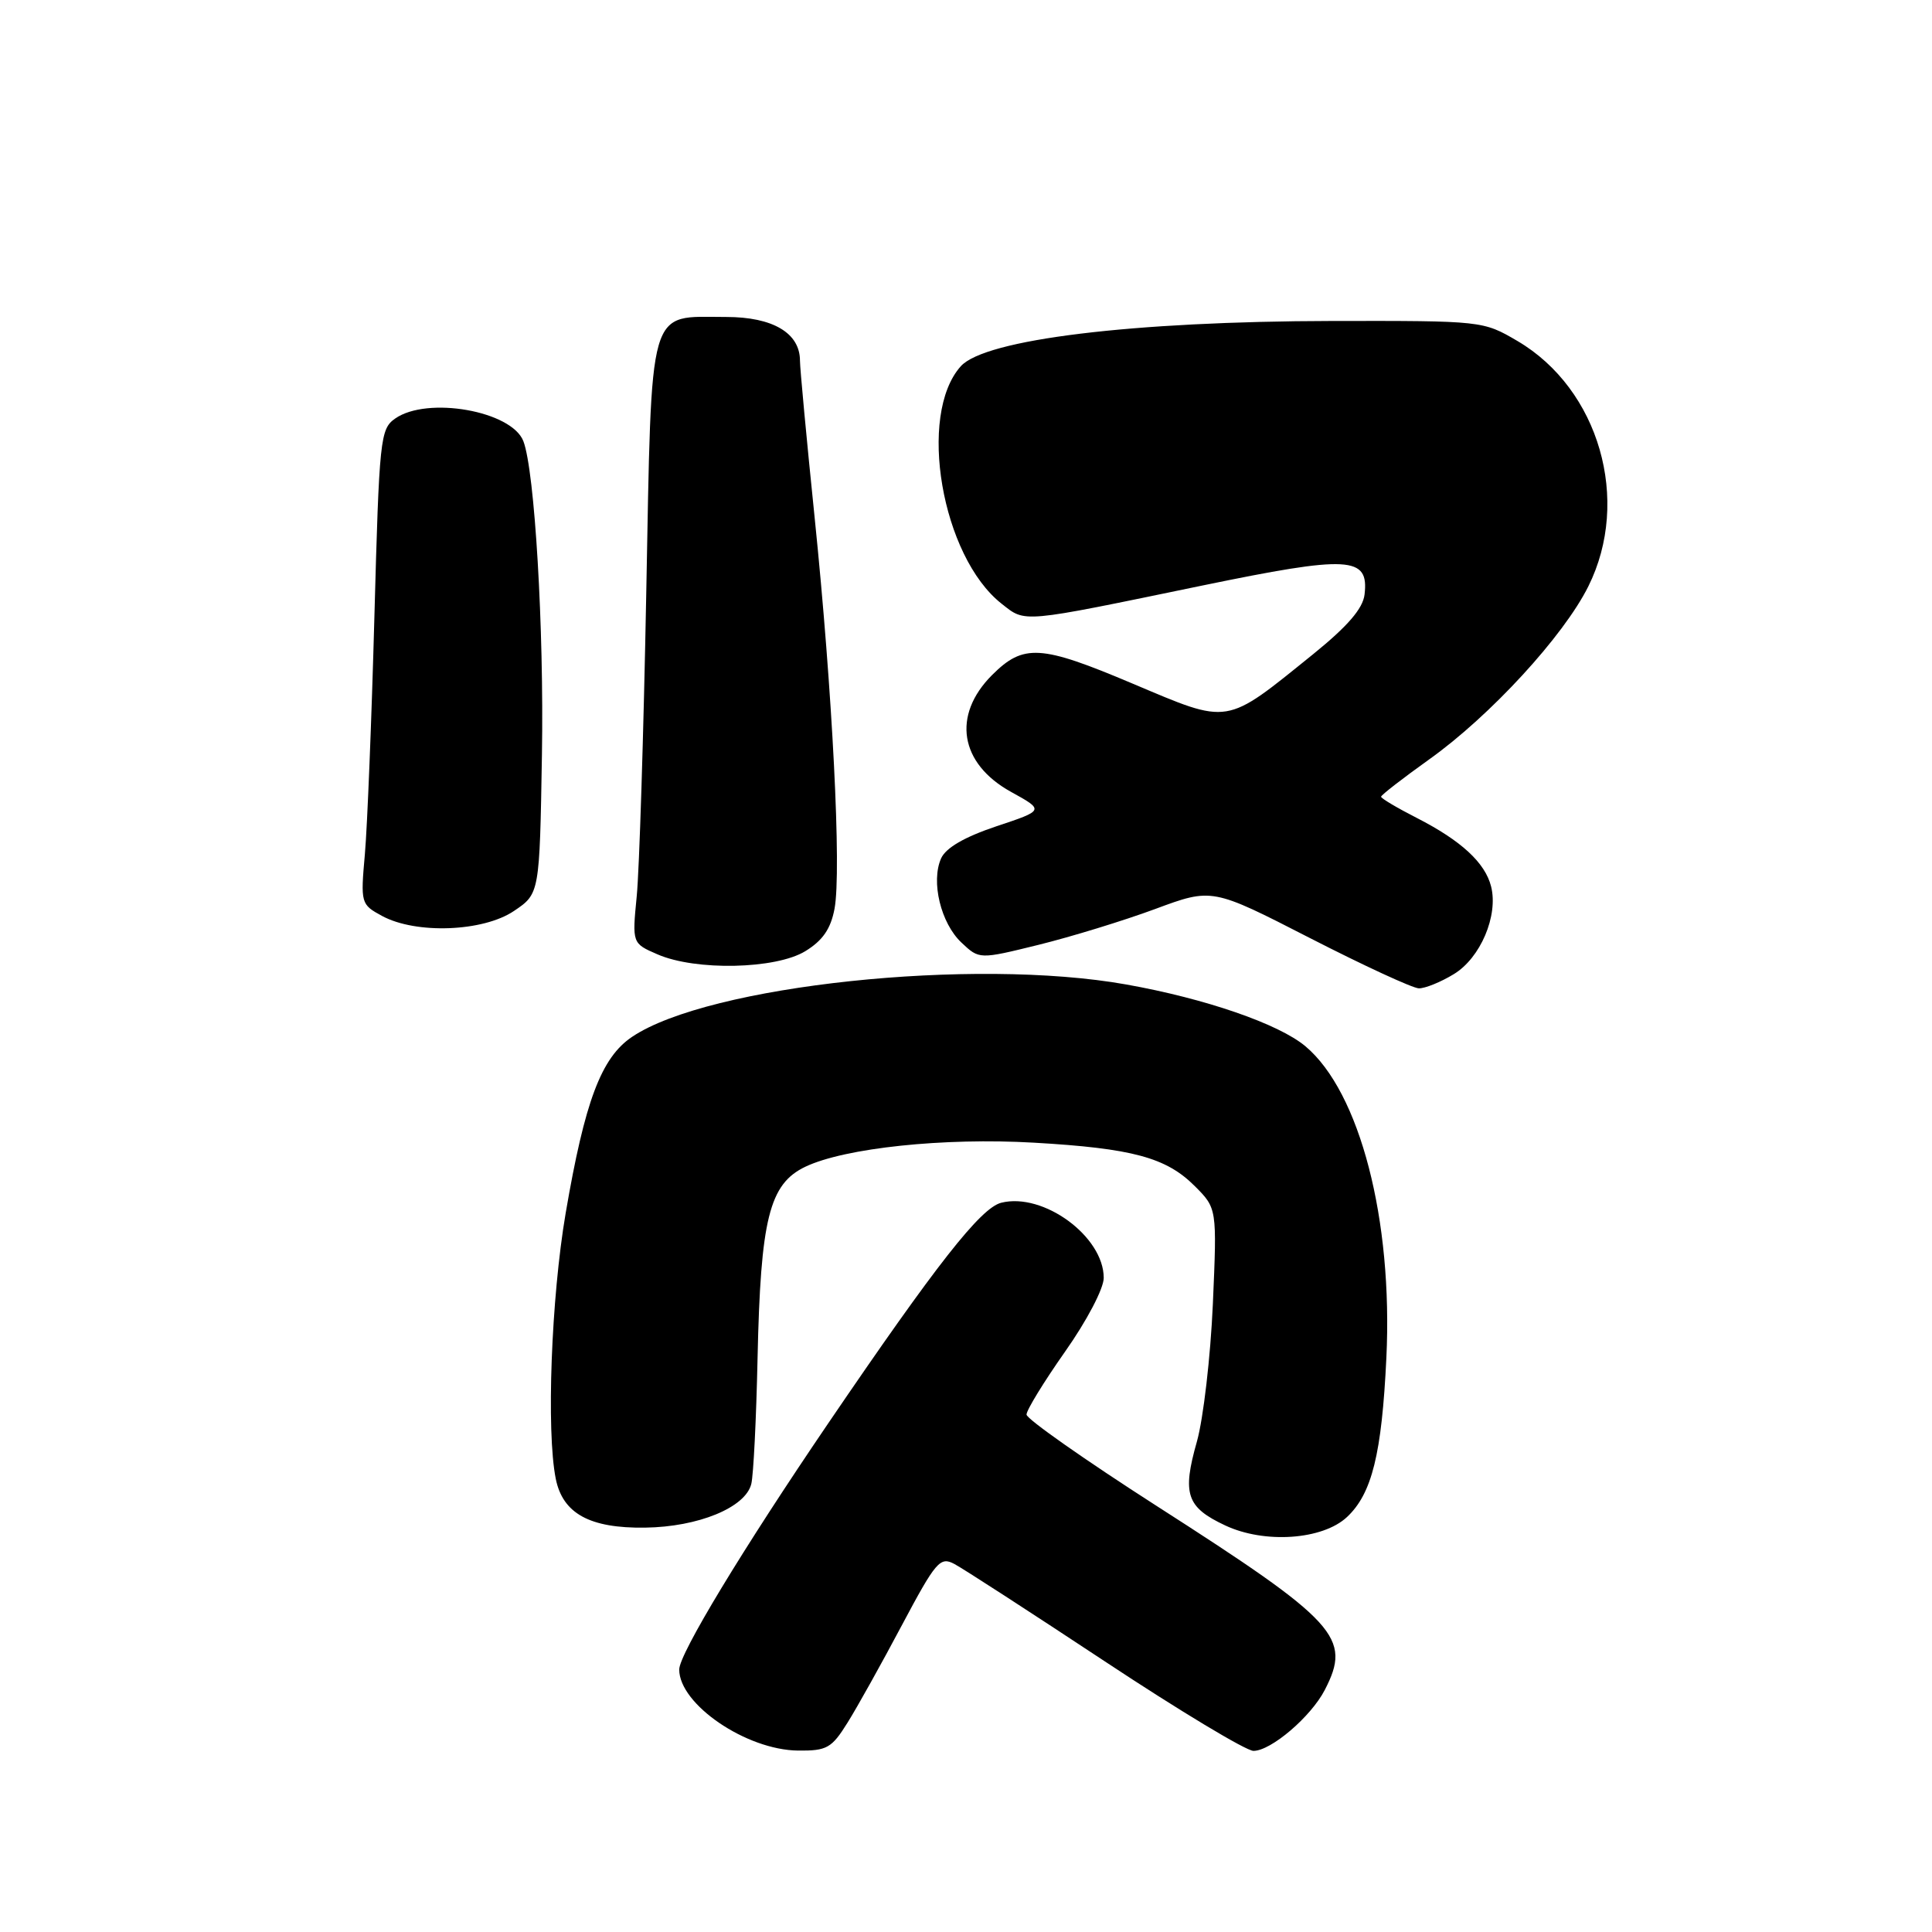 <?xml version="1.0" encoding="UTF-8" standalone="no"?>
<!DOCTYPE svg PUBLIC "-//W3C//DTD SVG 1.1//EN" "http://www.w3.org/Graphics/SVG/1.1/DTD/svg11.dtd" >
<svg xmlns="http://www.w3.org/2000/svg" xmlns:xlink="http://www.w3.org/1999/xlink" version="1.1" viewBox="0 0 256 256">
 <g >
 <path fill="currentColor"
d=" M 112.31 228.25 C 113.60 226.19 116.84 220.37 119.52 215.32 C 124.00 206.90 124.57 206.23 126.45 207.23 C 127.58 207.82 136.56 213.64 146.41 220.15 C 156.26 226.67 165.12 232.00 166.09 232.00 C 168.41 232.00 173.70 227.49 175.54 223.93 C 179.13 216.98 177.26 214.93 153.19 199.50 C 143.76 193.45 136.03 188.02 136.02 187.44 C 136.01 186.86 138.31 183.11 141.12 179.11 C 144.00 175.03 146.25 170.74 146.25 169.33 C 146.25 163.84 138.25 157.97 132.67 159.37 C 129.95 160.05 124.07 167.54 109.81 188.50 C 98.42 205.24 90.00 219.15 90.00 221.22 C 90.00 225.83 98.87 231.88 105.74 231.96 C 109.57 232.00 110.20 231.64 112.31 228.25 Z  M 178.49 201.01 C 181.79 197.91 183.09 192.67 183.70 179.94 C 184.58 161.63 180.19 144.70 172.98 138.64 C 169.46 135.68 159.74 132.32 149.24 130.45 C 129.00 126.84 93.88 130.56 83.75 137.39 C 79.66 140.14 77.49 145.92 74.95 160.77 C 73.04 171.98 72.38 189.63 73.64 195.94 C 74.56 200.55 78.15 202.52 85.46 202.42 C 92.52 202.33 98.78 199.76 99.55 196.63 C 99.84 195.46 100.21 187.97 100.38 180.00 C 100.78 161.51 101.93 156.88 106.71 154.60 C 111.94 152.11 125.08 150.72 137.00 151.41 C 150.03 152.16 154.52 153.37 158.30 157.15 C 161.26 160.11 161.26 160.11 160.71 172.80 C 160.40 179.79 159.45 187.97 158.60 191.00 C 156.62 197.97 157.21 199.72 162.35 202.13 C 167.57 204.58 175.26 204.04 178.49 201.01 Z  M 192.65 129.07 C 196.17 126.93 198.55 121.33 197.58 117.47 C 196.79 114.32 193.63 111.40 187.75 108.39 C 185.14 107.06 183.00 105.79 183.00 105.57 C 183.00 105.35 185.87 103.13 189.38 100.62 C 197.46 94.86 207.18 84.29 210.46 77.70 C 216.15 66.29 211.89 51.55 201.08 45.19 C 196.51 42.51 196.44 42.50 176.50 42.53 C 150.07 42.58 130.51 44.96 127.31 48.53 C 121.54 54.96 124.76 73.73 132.71 79.99 C 135.94 82.53 135.04 82.61 159.25 77.60 C 178.82 73.56 181.41 73.70 180.81 78.78 C 180.59 80.64 178.57 82.98 174.00 86.68 C 162.22 96.19 163.06 96.06 150.05 90.57 C 137.87 85.42 135.62 85.29 131.45 89.45 C 126.12 94.79 127.16 101.17 133.97 104.93 C 138.39 107.37 138.39 107.37 132.02 109.49 C 127.79 110.91 125.33 112.34 124.70 113.74 C 123.33 116.82 124.66 122.33 127.40 124.90 C 129.76 127.13 129.76 127.13 137.63 125.19 C 141.96 124.12 148.90 121.99 153.06 120.45 C 160.61 117.65 160.61 117.65 173.56 124.29 C 180.68 127.94 187.18 130.94 188.00 130.96 C 188.82 130.98 190.92 130.13 192.65 129.07 Z  M 106.70 126.04 C 109.01 124.63 110.08 123.08 110.58 120.41 C 111.52 115.43 110.31 91.66 107.94 68.54 C 106.87 58.12 106.00 48.78 106.00 47.79 C 106.00 44.13 102.40 42.00 96.22 42.00 C 85.74 42.00 86.38 39.79 85.63 78.71 C 85.28 97.29 84.71 115.31 84.37 118.75 C 83.76 125.00 83.76 125.00 87.13 126.46 C 92.19 128.66 102.78 128.43 106.70 126.04 Z  M 68.10 120.71 C 71.50 118.42 71.50 118.42 71.81 99.96 C 72.09 83.23 70.85 62.38 69.35 58.46 C 67.81 54.45 56.62 52.47 52.36 55.46 C 50.38 56.85 50.25 58.12 49.61 81.71 C 49.24 95.34 48.67 109.49 48.35 113.16 C 47.77 119.70 47.81 119.84 50.63 121.37 C 55.12 123.80 64.01 123.47 68.10 120.71 Z "/>
</g>
</svg>